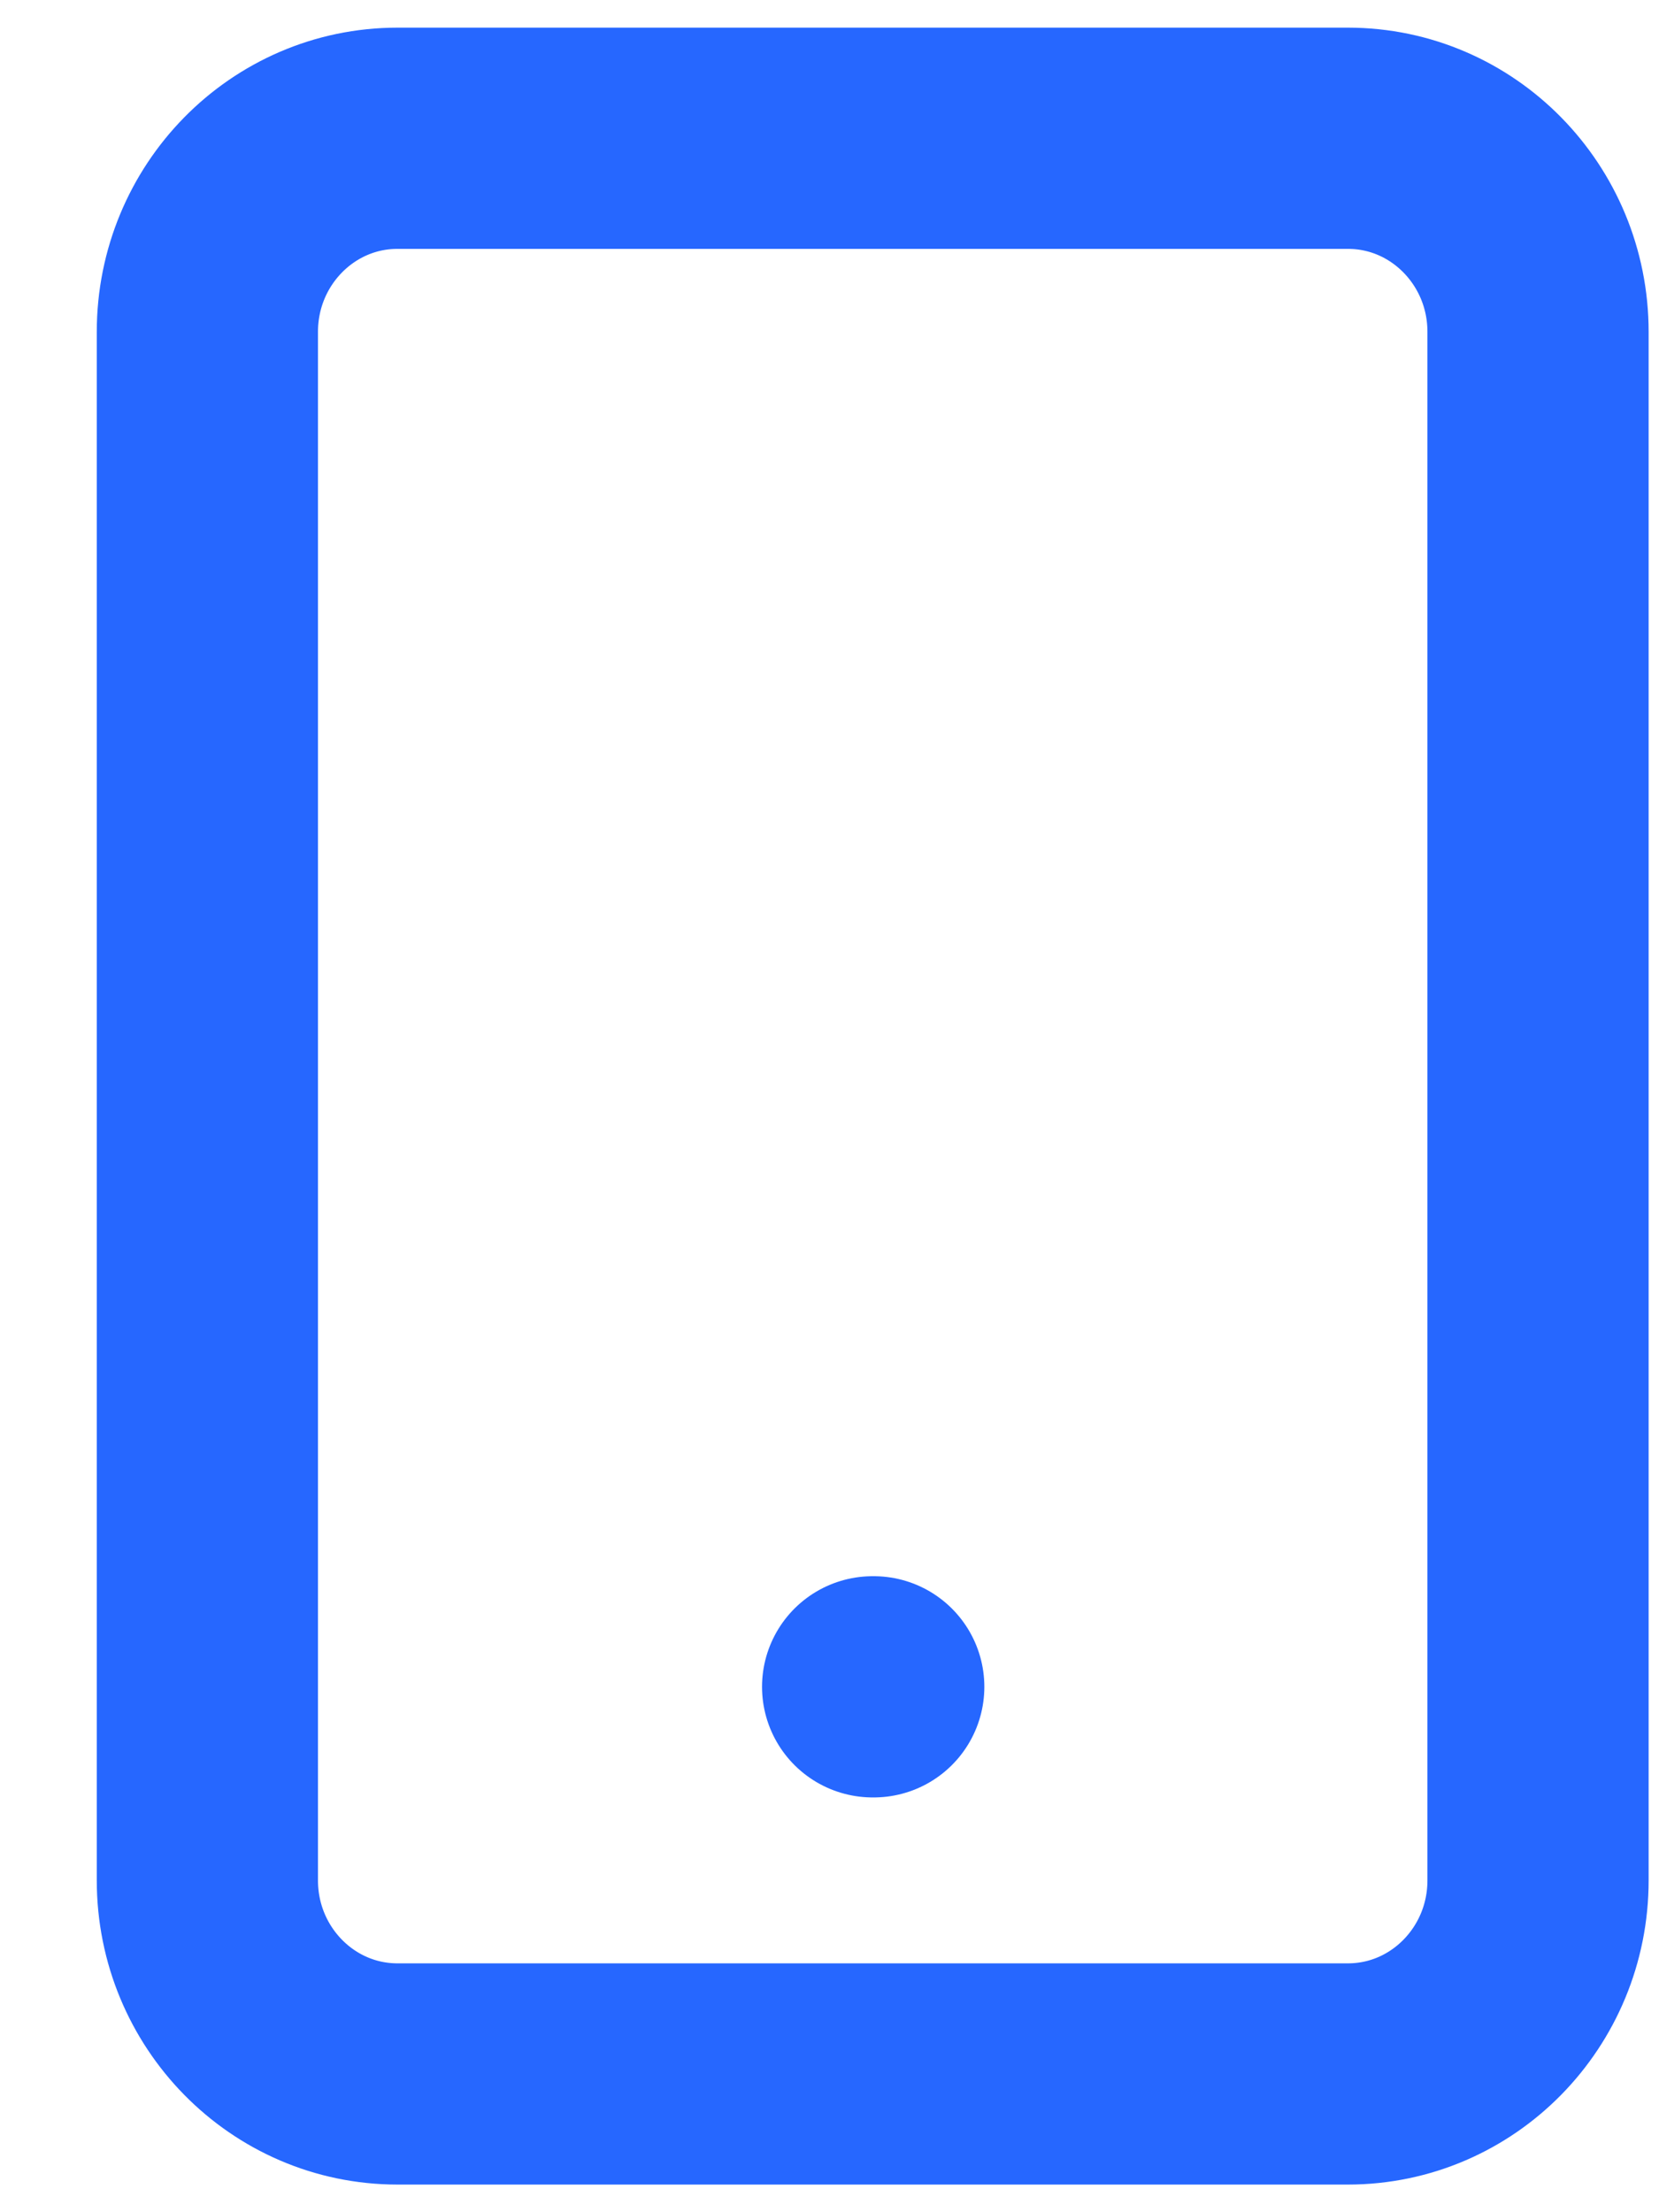<svg width="12" height="16" viewBox="0 0 12 16" fill="none" xmlns="http://www.w3.org/2000/svg">
<path d="M9.75 1H2.875C2.116 1 1.5 1.627 1.5 2.4V13.6C1.5 14.373 2.116 15 2.875 15H9.75C10.509 15 11.125 14.373 11.125 13.6V2.4C11.125 1.627 10.509 1 9.75 1Z" stroke="#2667FF" stroke-width="1.6" stroke-linecap="round" stroke-linejoin="round"/>
<path d="M6.312 12.2H6.32" stroke="#2667FF" stroke-width="1.6" stroke-linecap="round" stroke-linejoin="round"/>
</svg>
